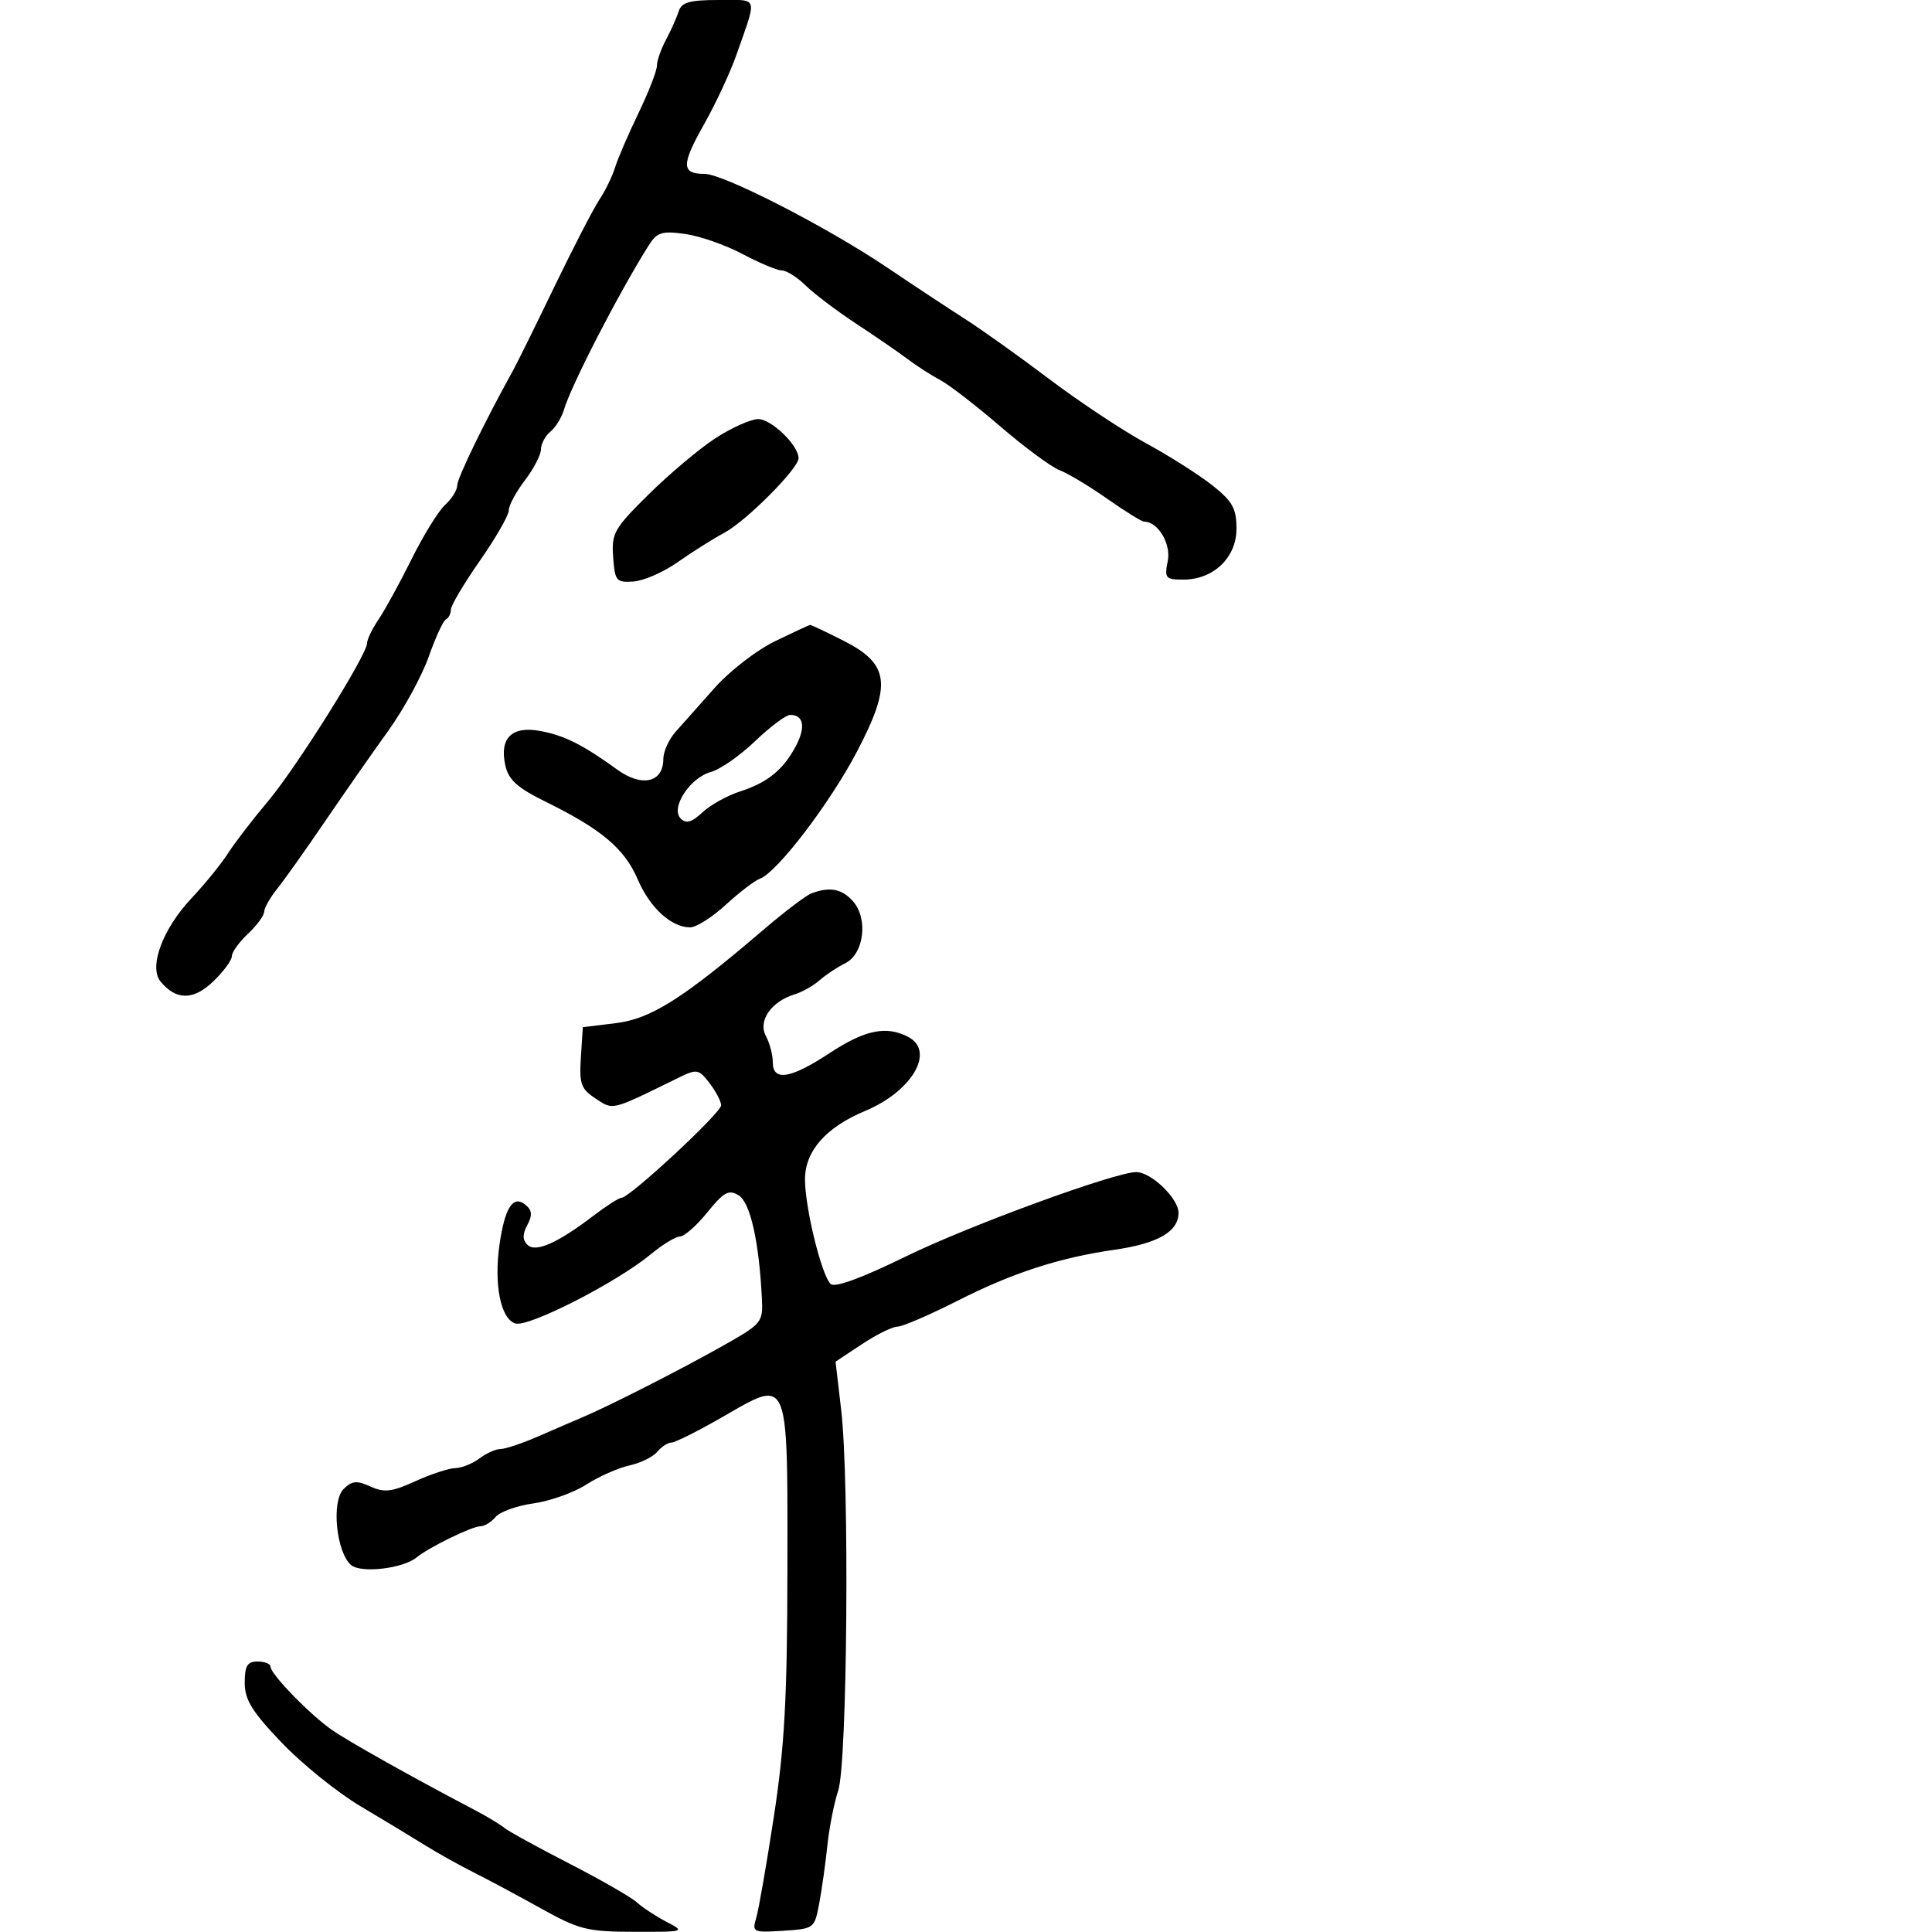<svg xmlns="http://www.w3.org/2000/svg" width="300" height="300" viewBox="0 0 300 300" version="1.1">
  <defs/>
  <path d="M126,138.719 C128.834,137.659 130.693,138.003 132.415,139.906 C134.844,142.591 134.182,148.117 131.257,149.566 C130.023,150.177 128.223,151.372 127.257,152.221 C126.291,153.069 124.547,154.053 123.382,154.407 C119.76,155.508 117.673,158.521 118.92,160.851 C119.514,161.961 120,163.798 120,164.934 C120,167.972 122.744,167.528 128.86,163.5 C134.322,159.903 137.682,159.225 141.066,161.035 C145.242,163.27 141.612,169.464 134.348,172.499 C128.235,175.052 125,178.734 125,183.138 C125,187.523 127.549,197.949 128.968,199.368 C129.602,200.002 133.717,198.498 140.722,195.072 C150.434,190.321 173.168,182 176.434,182 C178.758,182 183,186.091 183,188.332 C183,191.246 179.792,193.094 173.052,194.063 C164.45,195.3 157.211,197.654 148.63,202.008 C144.302,204.203 140.129,206 139.359,206 C138.588,206 136.109,207.223 133.85,208.718 L129.743,211.436 L130.622,218.968 C131.917,230.075 131.576,273.749 130.161,278.023 C129.519,279.961 128.763,283.786 128.479,286.523 C128.196,289.261 127.629,293.3 127.22,295.5 C126.483,299.458 126.425,299.503 121.605,299.81 C116.93,300.108 116.763,300.028 117.426,297.81 C117.806,296.54 119.044,289.425 120.178,282 C121.834,271.159 122.246,263.613 122.268,243.683 C122.289,224.768 122.408,217.914 120.003,216.87 C118.553,216.24 116.183,217.726 112.318,219.954 C108.458,222.179 104.838,224 104.272,224 C103.707,224 102.709,224.646 102.053,225.436 C101.398,226.225 99.448,227.182 97.719,227.562 C95.991,227.941 92.984,229.274 91.038,230.524 C89.092,231.774 85.399,233.089 82.832,233.447 C80.264,233.805 77.622,234.751 76.959,235.549 C76.297,236.347 75.23,237 74.589,237 C73.291,237 66.579,240.277 64.704,241.826 C62.604,243.561 56.105,244.332 54.538,243.032 C52.232,241.117 51.42,233.151 53.336,231.235 C54.644,229.927 55.385,229.855 57.514,230.824 C59.665,231.804 60.844,231.666 64.496,230.002 C66.913,228.901 69.702,227.986 70.695,227.968 C71.688,227.951 73.374,227.276 74.441,226.468 C75.509,225.661 76.996,225 77.746,225 C78.496,225 81.223,224.075 83.805,222.945 C86.387,221.815 89.4,220.513 90.5,220.05 C94.461,218.385 105.63,212.704 112,209.114 C118.395,205.51 118.497,205.386 118.298,201.475 C117.851,192.682 116.49,186.701 114.687,185.603 C113.162,184.675 112.392,185.096 109.84,188.25 C108.171,190.313 106.261,192 105.596,192 C104.93,192 102.893,193.238 101.069,194.75 C95.781,199.134 82.048,206.15 80.017,205.505 C77.732,204.78 76.67,199.437 77.572,193.203 C78.403,187.462 79.697,185.504 81.612,187.093 C82.624,187.933 82.692,188.706 81.886,190.212 C81.124,191.637 81.124,192.524 81.887,193.287 C83.147,194.547 86.542,193.056 92.144,188.781 C94.148,187.251 96.106,186 96.494,186 C97.764,186 112.001,172.785 111.978,171.627 C111.966,171.007 111.154,169.458 110.174,168.184 C108.506,166.016 108.203,165.961 105.446,167.312 C97.771,171.073 95.879,172.064 94.383,171.643 C93.796,171.479 93.271,171.097 92.483,170.581 C90.215,169.095 89.932,168.306 90.198,164.193 L90.5,159.5 L95.629,158.874 C101.073,158.209 106.055,155.059 118.5,144.413 C121.8,141.59 125.175,139.027 126,138.719 Z M105.39,1.75 C105.826,0.354 107.081,0 111.585,0 C114.38,0 115.881,-0.158 116.402,0.482 C117.052,1.283 116.167,3.332 114.356,8.5 C113.392,11.25 111.117,16.131 109.302,19.346 C105.772,25.595 105.79,27 109.399,27 C112.347,27 128.438,35.255 137.805,41.573 C141.823,44.283 147.223,47.85 149.805,49.5 C152.387,51.15 158.304,55.371 162.953,58.88 C167.602,62.39 174.352,66.865 177.953,68.826 C181.554,70.787 186.188,73.729 188.25,75.363 C191.392,77.853 192,78.945 192,82.095 C192,86.59 188.437,90 183.74,90 C180.977,90 180.794,89.781 181.328,87.112 C181.864,84.429 179.807,81 177.661,81 C177.286,81 174.71,79.405 171.935,77.455 C169.161,75.505 165.835,73.507 164.543,73.016 C163.252,72.525 159.114,69.472 155.348,66.231 C151.581,62.989 147.375,59.743 146,59.016 C144.625,58.289 142.375,56.844 141,55.804 C139.625,54.764 136.025,52.287 133,50.3 C129.975,48.312 126.426,45.632 125.114,44.343 C123.801,43.054 122.137,42 121.417,42 C120.696,42 117.945,40.851 115.304,39.447 C112.663,38.042 108.635,36.638 106.354,36.325 C102.749,35.831 102.01,36.067 100.714,38.128 C96.05,45.544 88.675,59.856 87.557,63.66 C87.208,64.848 86.265,66.365 85.461,67.032 C84.658,67.699 84,68.935 84,69.778 C84,70.621 82.875,72.786 81.5,74.589 C80.125,76.392 79,78.492 79,79.256 C79,80.019 76.98,83.537 74.511,87.072 C72.042,90.608 70.017,94.025 70.011,94.667 C70.005,95.308 69.662,95.983 69.25,96.167 C68.838,96.35 67.632,98.96 66.572,101.966 C65.511,104.972 62.687,110.147 60.296,113.466 C57.905,116.785 53.497,123.1 50.5,127.5 C47.503,131.9 44.15,136.625 43.048,138 C41.946,139.375 41.034,140.984 41.022,141.576 C41.01,142.167 39.875,143.708 38.5,145 C37.125,146.292 36,147.861 36,148.487 C36,149.113 34.692,150.879 33.094,152.41 C30.031,155.345 27.366,155.351 24.942,152.43 C23.059,150.161 25.244,144.253 29.726,139.491 C31.802,137.286 34.361,134.136 35.414,132.491 C36.467,130.846 39.228,127.25 41.551,124.5 C45.985,119.249 57,101.688 57,99.869 C57,99.286 57.81,97.614 58.799,96.154 C59.789,94.694 62.098,90.479 63.93,86.786 C65.763,83.094 68.103,79.311 69.131,78.381 C70.159,77.451 71,76.091 71,75.359 C71,74.245 75.276,65.444 79.677,57.5 C80.286,56.4 83.175,50.55 86.096,44.5 C89.017,38.45 92.156,32.375 93.072,31 C93.988,29.625 95.084,27.375 95.507,26 C95.93,24.625 97.564,20.833 99.138,17.573 C100.712,14.313 102,11.007 102,10.227 C102,9.447 102.64,7.614 103.422,6.154 C104.203,4.694 105.089,2.712 105.39,1.75 Z M120.351,99.565 C123.183,98.194 125.627,97.057 125.783,97.037 C125.939,97.016 128.281,98.122 130.987,99.493 C138.134,103.115 138.523,106.281 133.093,116.664 C128.894,124.693 120.679,135.459 118,136.444 C117.175,136.747 114.787,138.571 112.694,140.498 C110.601,142.424 108.114,144 107.167,144 C104.227,144 100.908,140.952 99,136.499 C96.98,131.788 93.387,128.759 84.799,124.53 C80.301,122.315 78.963,121.11 78.461,118.82 C77.532,114.595 79.492,112.682 83.901,113.509 C87.674,114.217 90.497,115.635 95.862,119.518 C99.681,122.282 103,121.51 103,117.856 C103,116.715 103.856,114.818 104.902,113.641 C105.947,112.463 108.693,109.375 111.003,106.778 C113.313,104.182 117.519,100.936 120.351,99.565 Z M38,261.296 C38,258.667 38.404,258 40,258 C41.1,258 42,258.356 42,258.792 C42,259.943 48.109,266.238 51.548,268.629 C54.155,270.441 64.109,276.022 73.796,281.103 C75.608,282.053 77.633,283.275 78.296,283.818 C78.958,284.36 83.495,286.855 88.378,289.363 C93.26,291.87 97.986,294.583 98.88,295.391 C99.773,296.2 101.853,297.565 103.502,298.425 C106.448,299.961 106.362,299.987 98.5,299.971 C91.189,299.956 89.94,299.643 84,296.339 C80.425,294.35 75.7,291.821 73.5,290.72 C71.3,289.619 67.925,287.734 66,286.53 C64.075,285.327 59.575,282.607 56,280.485 C52.425,278.363 46.913,273.919 43.75,270.61 C39.13,265.775 38,263.945 38,261.296 Z M111,68.108 C113.475,66.484 116.48,65.121 117.677,65.078 C119.71,65.005 124,69.13 124,71.157 C124,72.742 115.908,80.874 112.502,82.712 C110.68,83.695 107.407,85.757 105.23,87.293 C103.053,88.829 99.973,90.179 98.386,90.293 C95.694,90.486 95.48,90.231 95.209,86.5 C94.94,82.801 95.355,82.069 100.709,76.78 C103.894,73.634 108.525,69.732 111,68.108 Z M117.233,115.102 C114.887,117.346 111.814,119.49 110.405,119.867 C107.145,120.739 104.067,125.467 105.697,127.097 C106.545,127.945 107.402,127.703 109.08,126.14 C110.315,124.989 112.94,123.53 114.913,122.897 C119.21,121.519 121.707,119.468 123.643,115.723 C125.132,112.844 124.758,110.992 122.691,111.011 C122.036,111.017 119.58,112.858 117.233,115.102 Z"/>
</svg>

